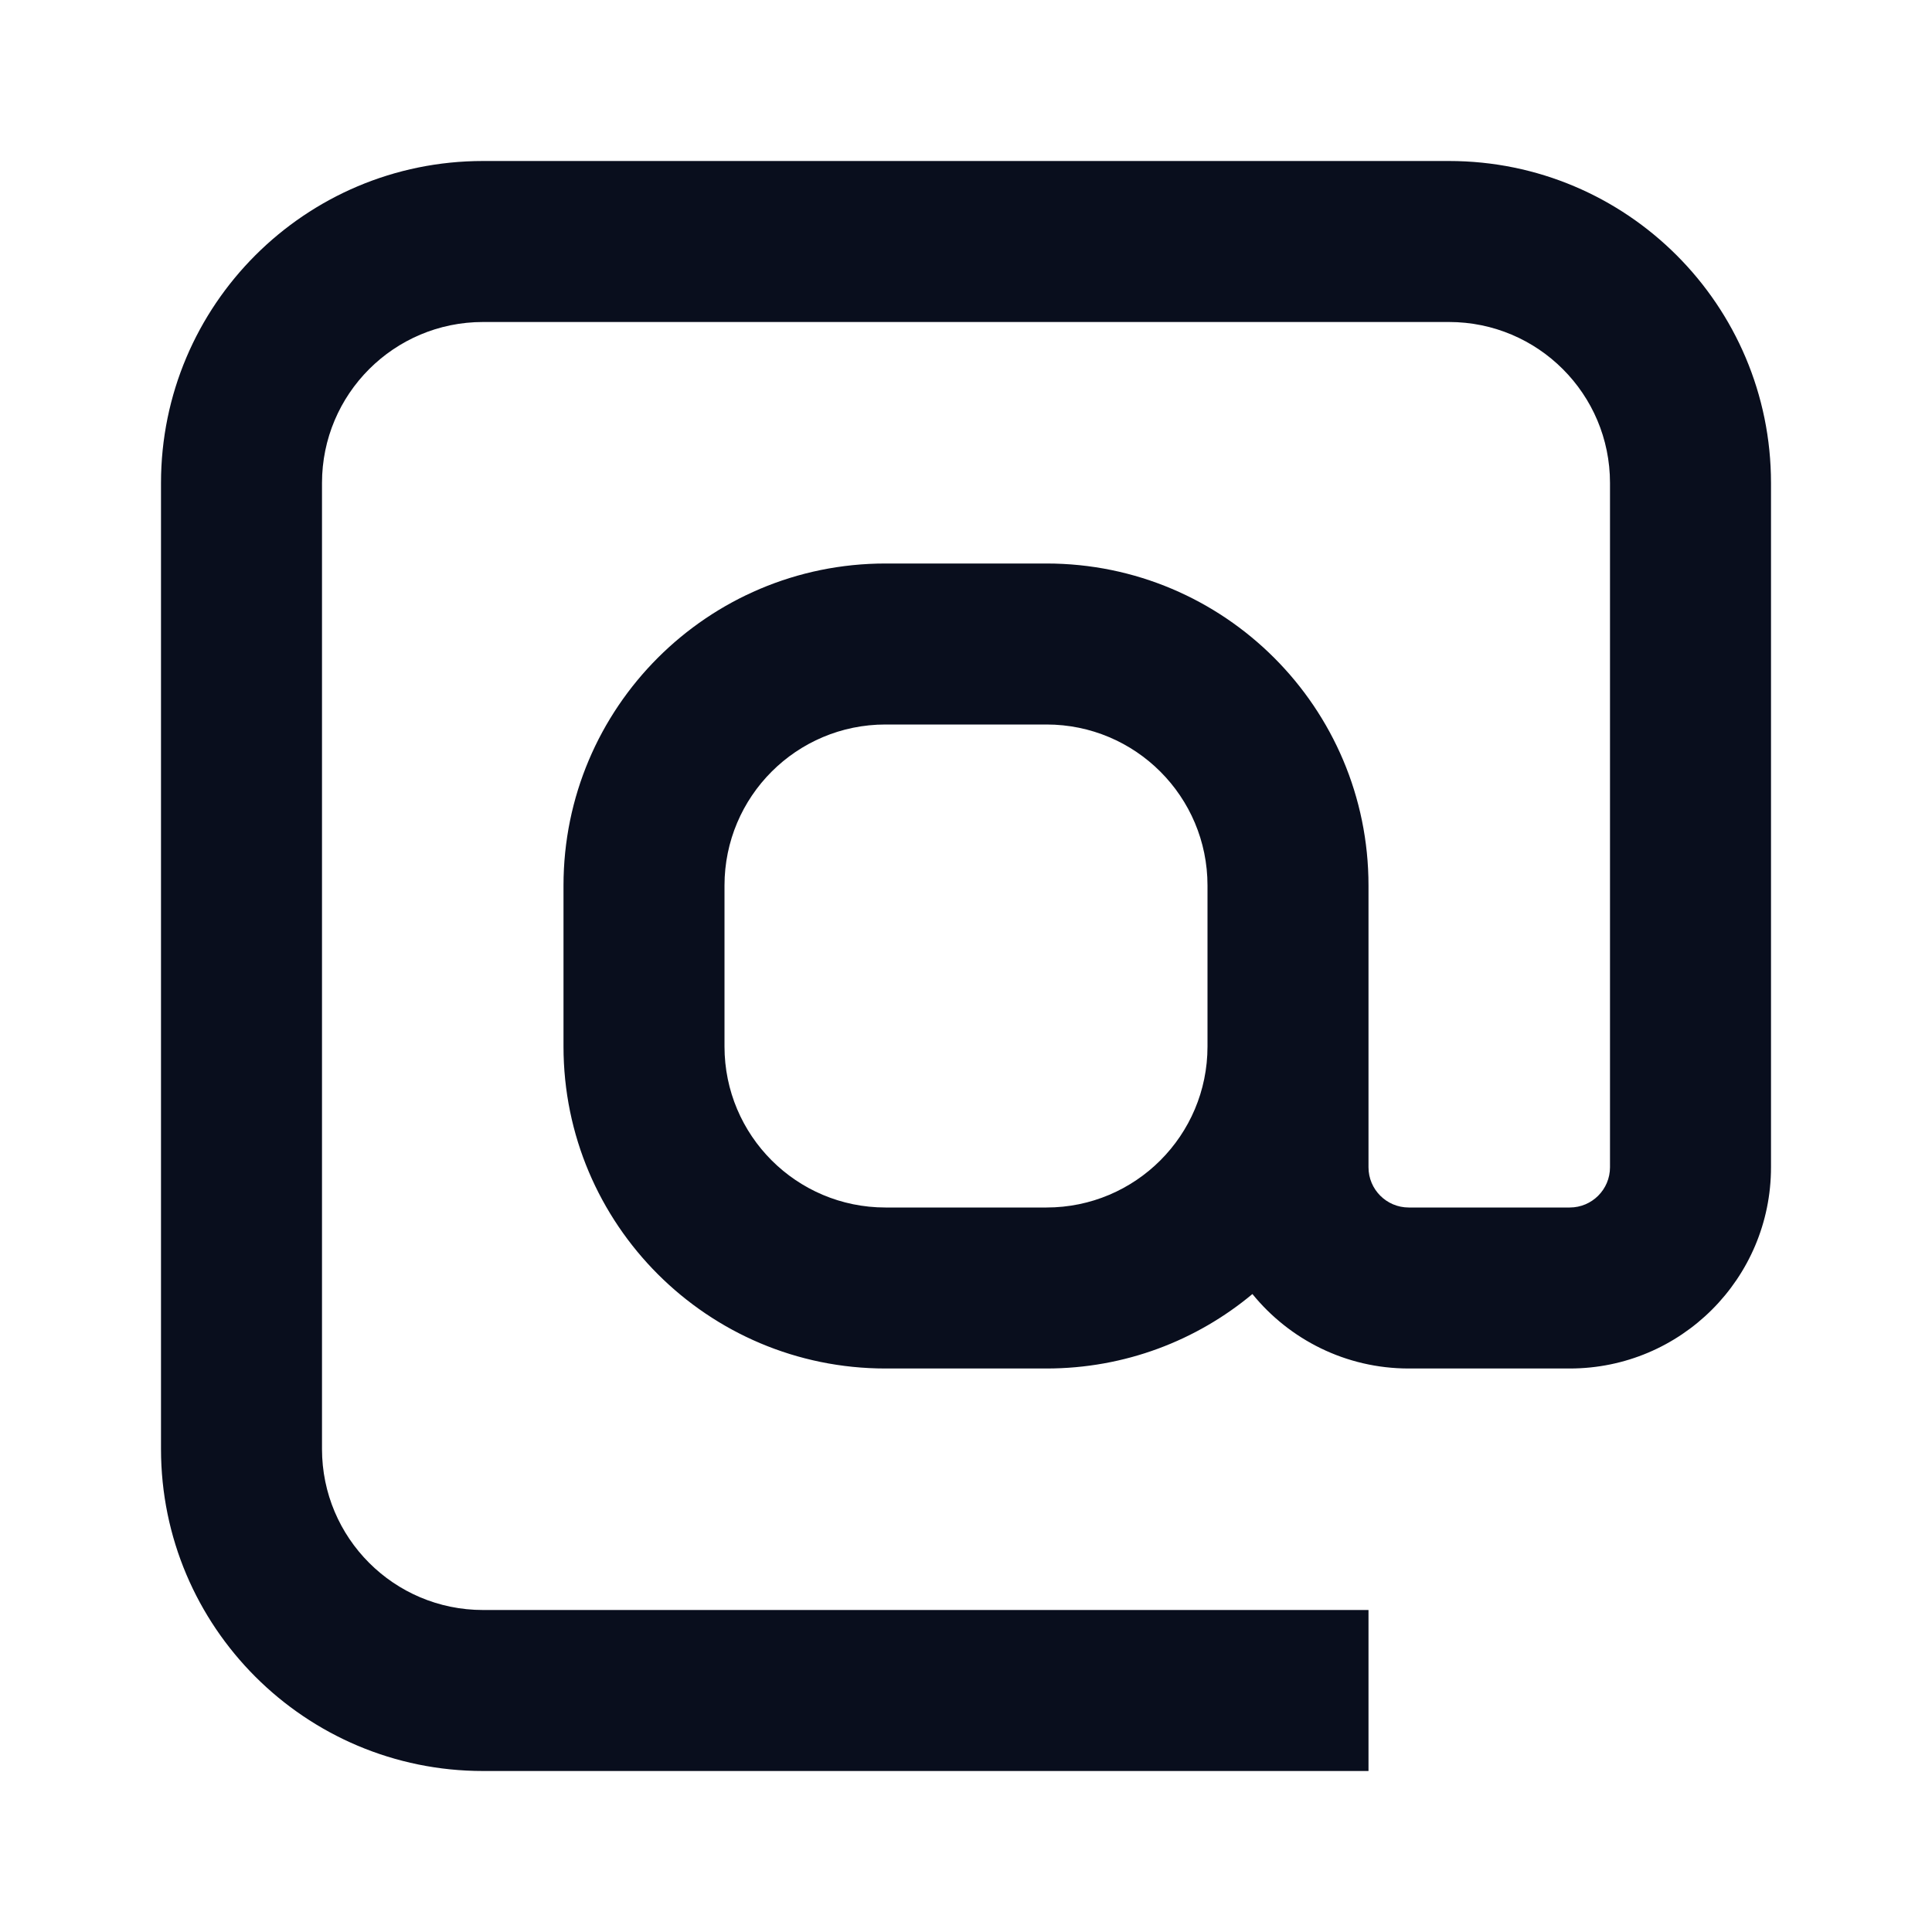 <svg width="24" height="24" viewBox="0 0 24 24" fill="none" xmlns="http://www.w3.org/2000/svg">
<path fill-rule="evenodd" clip-rule="evenodd" d="M6 2C3.791 2 2 3.791 2 6V18C2 20.209 3.791 22 6 22H17V20H6C4.895 20 4 19.105 4 18V6C4 4.895 4.895 4 6 4H18C19.105 4 20 4.895 20 6V14.5C20 14.776 19.776 15 19.5 15H17.5C17.224 15 17 14.776 17 14.5V11C17 8.791 15.209 7 13 7H11C8.791 7 7 8.791 7 11V13C7 15.209 8.791 17 11 17H13C13.973 17 14.865 16.653 15.558 16.075C16.017 16.639 16.716 17 17.5 17H19.5C20.881 17 22 15.881 22 14.5V6C22 3.791 20.209 2 18 2H6ZM15 13V11C15 9.895 14.105 9 13 9H11C9.895 9 9 9.895 9 11V13C9 14.105 9.895 15 11 15H13C14.105 15 15 14.105 15 13Z" fill="#090E1D"/>
</svg>

